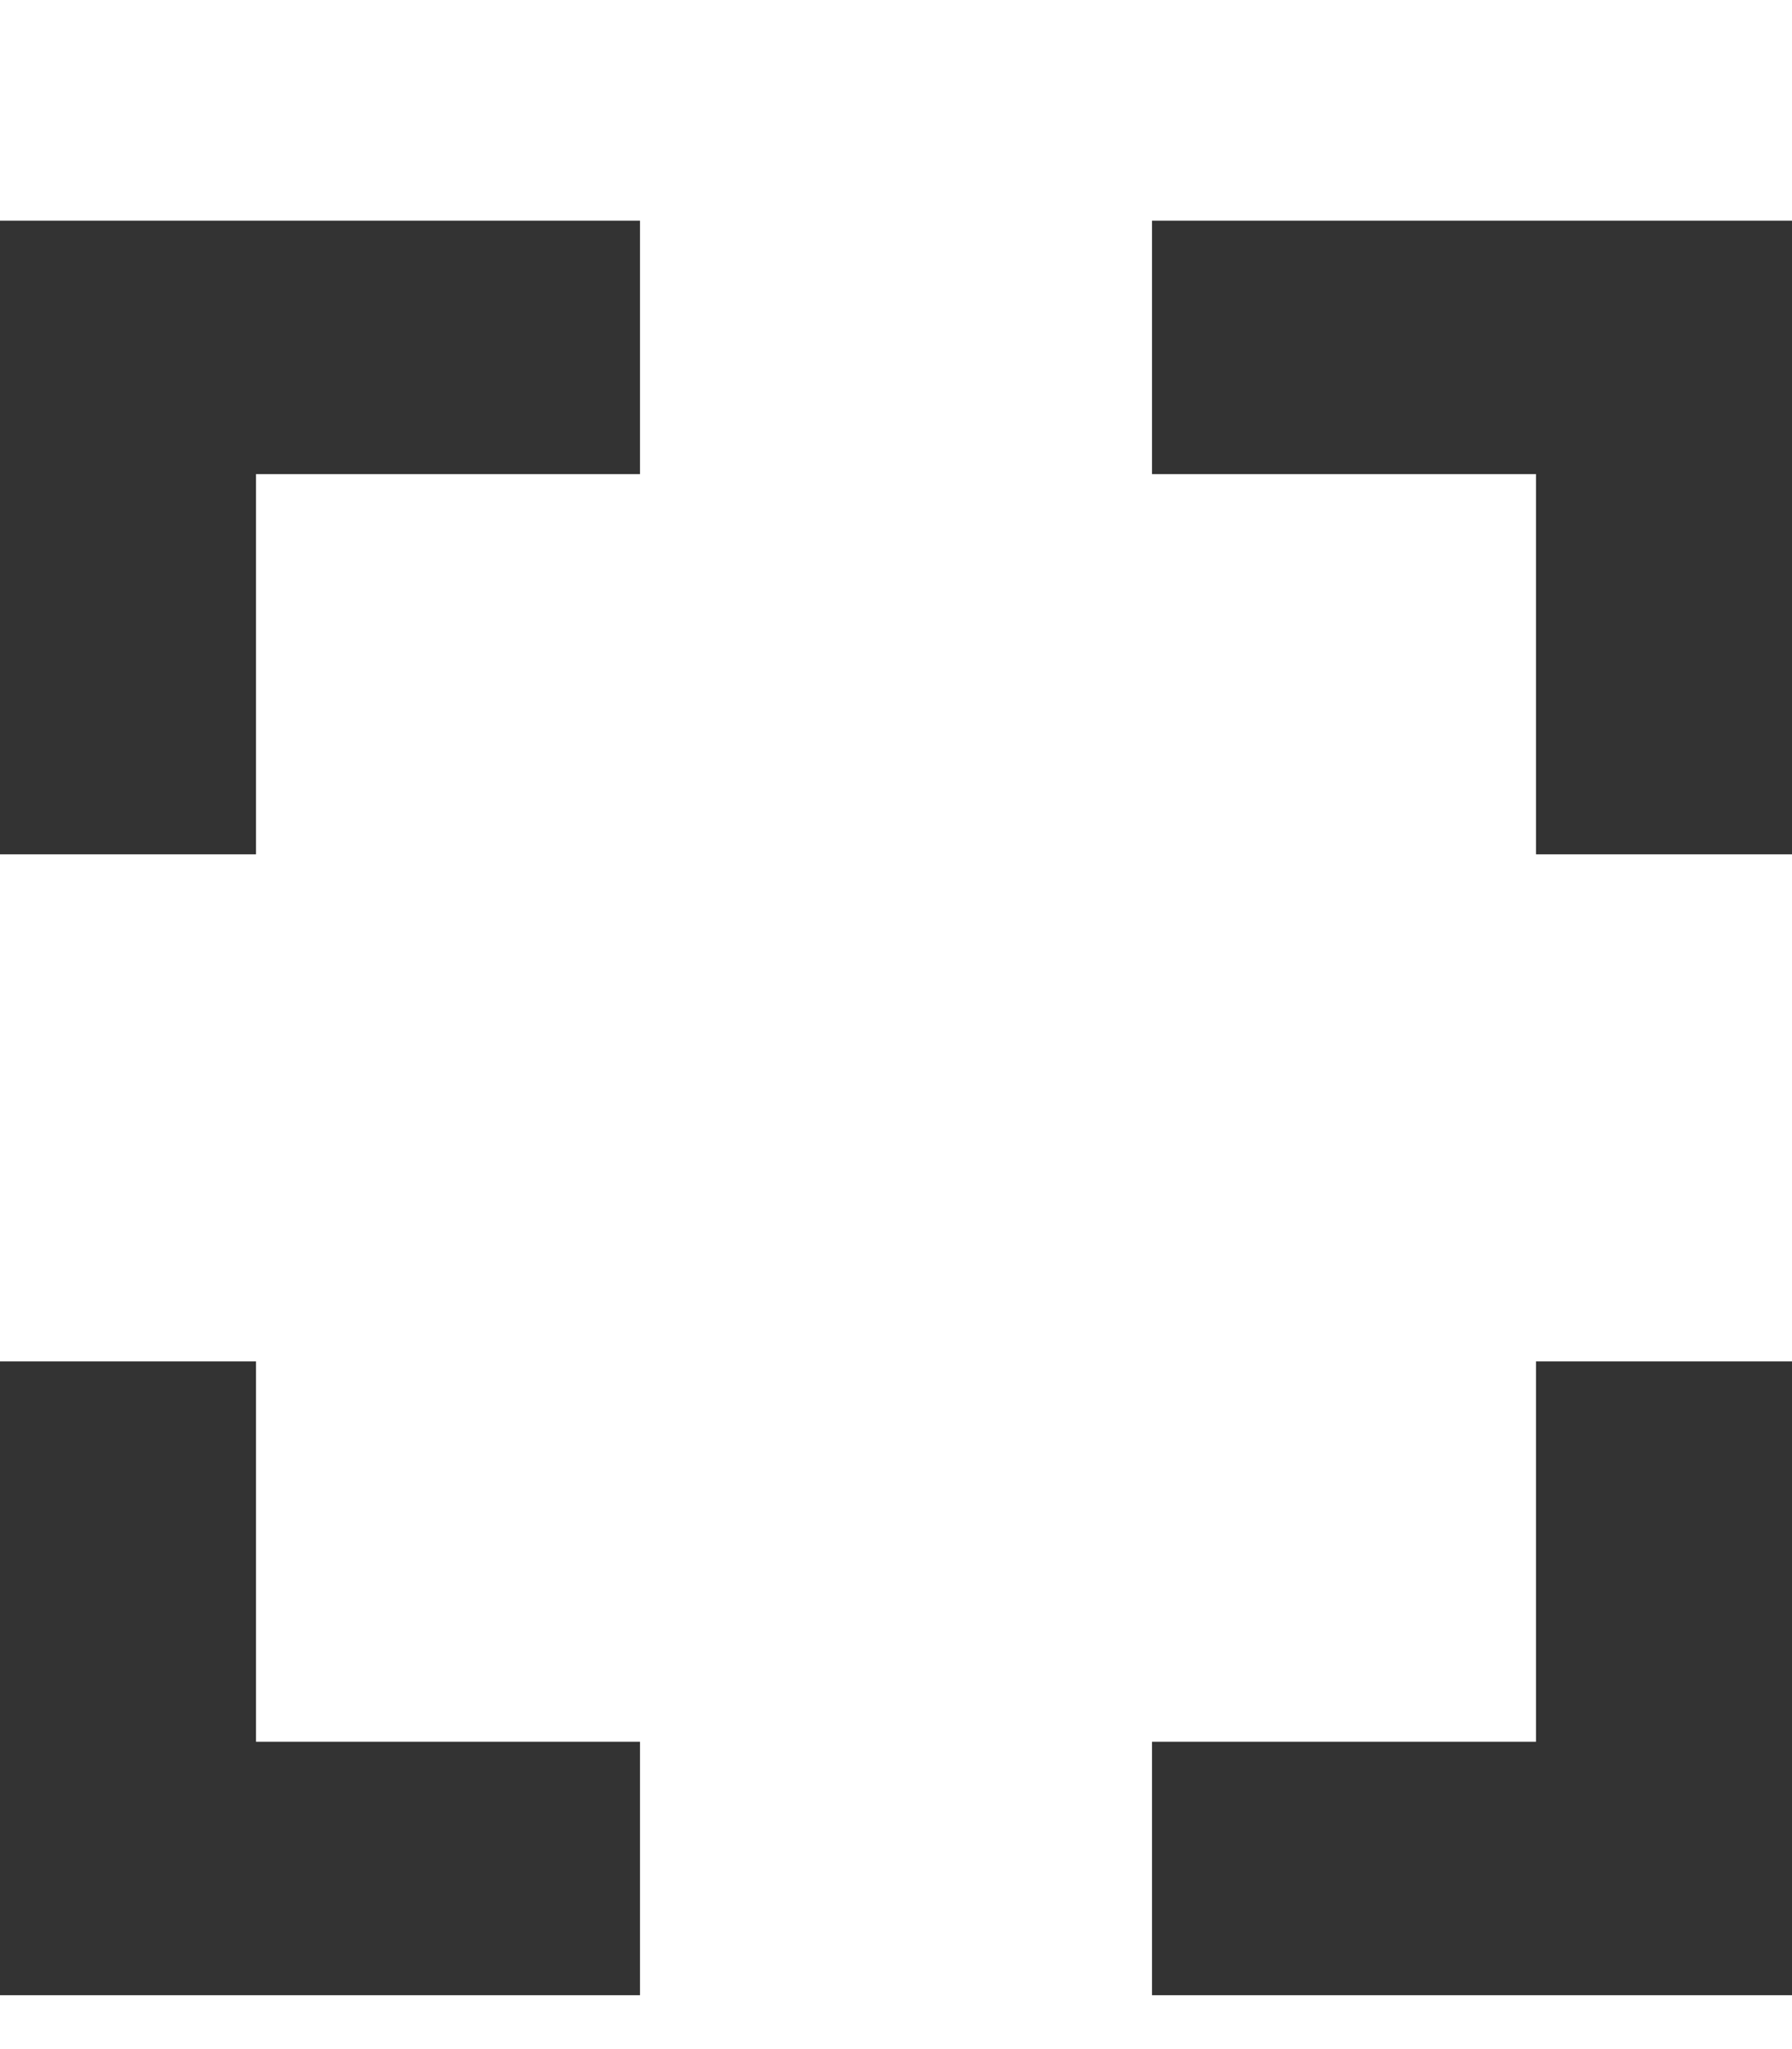 <svg width="14" height="16" viewBox="0 0 14 16" fill="none" xmlns="http://www.w3.org/2000/svg">
<g filter="url(#filter0_d)">
<path fill-rule="evenodd" clip-rule="evenodd" d="M0 0.723H5V2.702H2V5.671H0V0.723ZM9 0.723H14V5.671H12V2.702H9V0.723ZM12 9.63H14V14.579H9V12.6H12V9.63ZM5 12.6V14.579H0V9.63H2V12.6H5Z" fill="black" fill-opacity="0.8"/>
</g>
<defs>
<filter id="filter0_d" x="0" y="0.723" width="14" height="14.857" filterUnits="userSpaceOnUse" color-interpolation-filters="sRGB">
<feFlood flood-opacity="0" result="BackgroundImageFix"/>
<feColorMatrix in="SourceAlpha" type="matrix" values="0 0 0 0 0 0 0 0 0 0 0 0 0 0 0 0 0 0 127 0"/>
<feOffset dy="1"/>
<feColorMatrix type="matrix" values="0 0 0 0 1 0 0 0 0 1 0 0 0 0 1 0 0 0 0.1 0"/>
<feBlend mode="normal" in2="BackgroundImageFix" result="effect1_dropShadow"/>
<feBlend mode="normal" in="SourceGraphic" in2="effect1_dropShadow" result="shape"/>
</filter>
</defs>
</svg>
